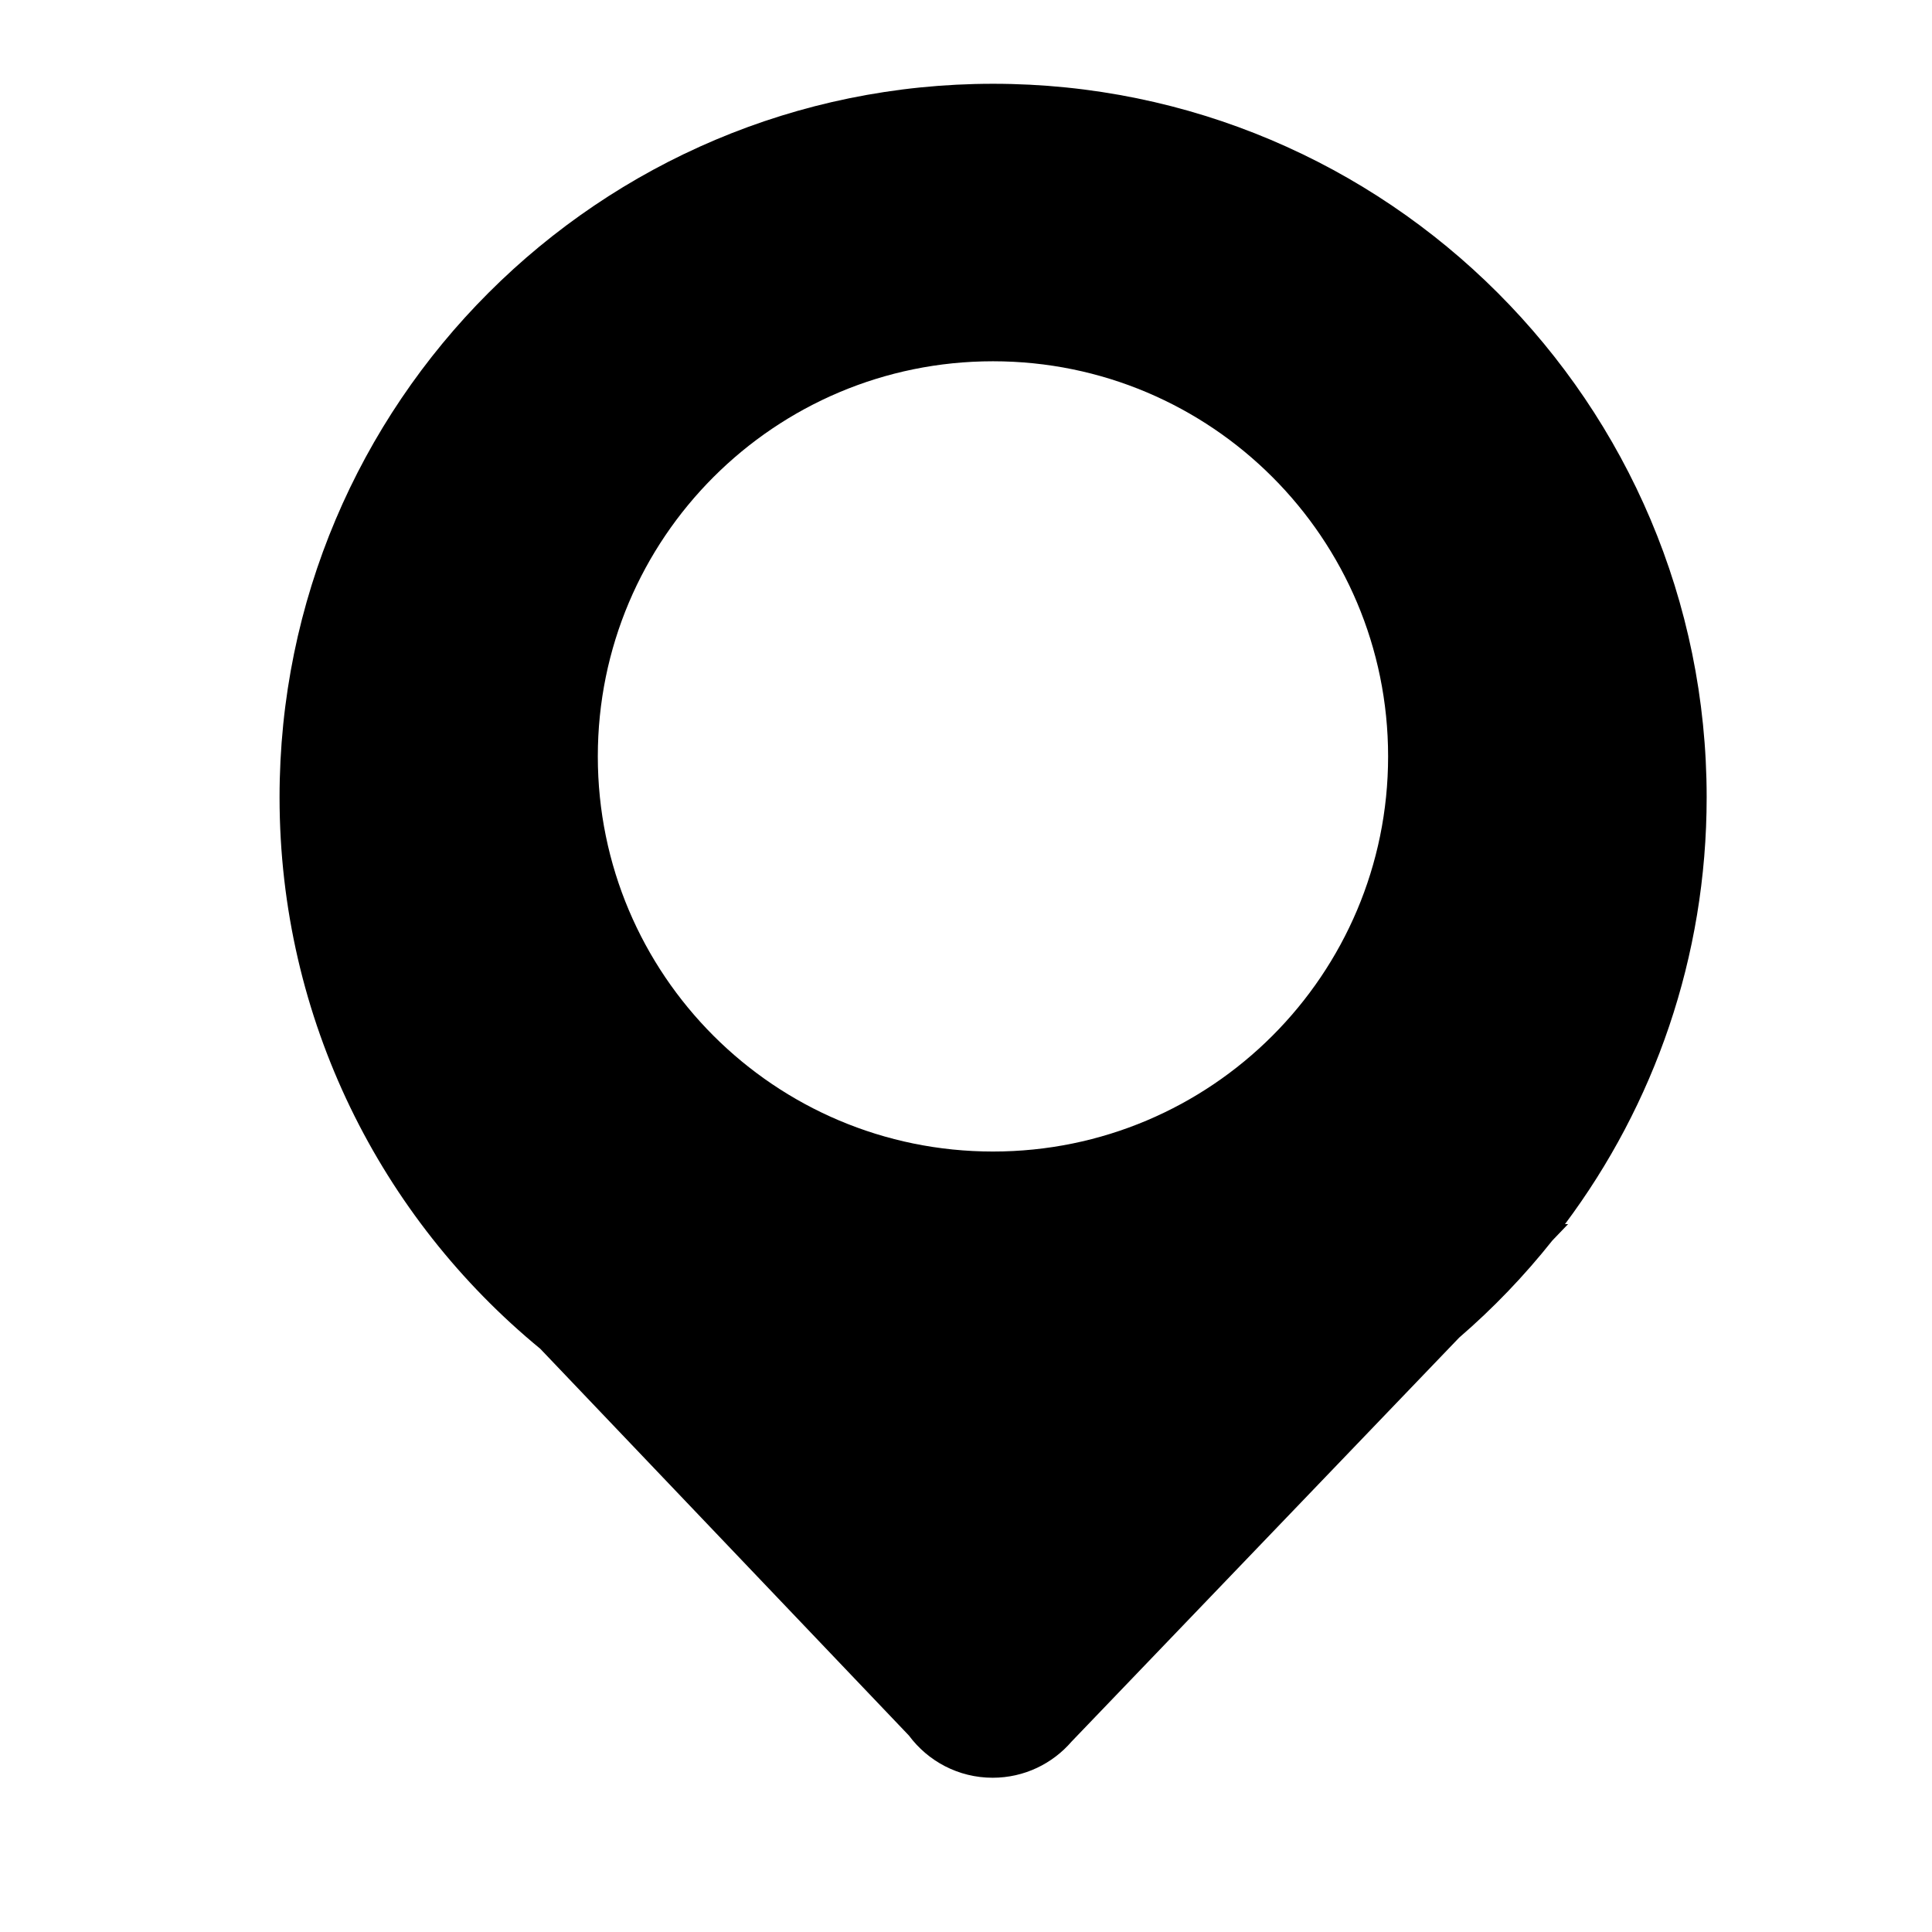 <?xml version="1.0" standalone="no"?><!DOCTYPE svg PUBLIC "-//W3C//DTD SVG 1.1//EN" "http://www.w3.org/Graphics/SVG/1.1/DTD/svg11.dtd"><svg t="1498554963181" class="icon" style="" viewBox="0 0 1000 1000" version="1.1" xmlns="http://www.w3.org/2000/svg" p-id="20532" xmlns:xlink="http://www.w3.org/1999/xlink" width="200" height="200"><defs><style type="text/css"></style></defs><path d="M883.366 412.682c0-203.95-165.353-369.319-369.335-369.319-203.981 0-369.334 165.368-369.334 369.319 0 114.989 52.541 217.686 134.921 285.418l190.847 200.223c9.831 13.246 25.588 21.835 43.342 21.835 16.371 0 31.023-7.298 40.914-18.802h0.007l200.531-208.999c17.609-15.2 33.764-32.037 48.236-50.272l8.13-8.473h-1.595C856.092 572.004 883.366 495.532 883.366 412.682zM513.965 596.03c-112.971 0-204.538-91.562-204.538-204.507 0-112.967 91.567-204.529 204.538-204.529 112.95 0 204.516 91.563 204.516 204.529C718.481 504.468 626.916 596.03 513.965 596.03z" p-id="20533"></path></svg>